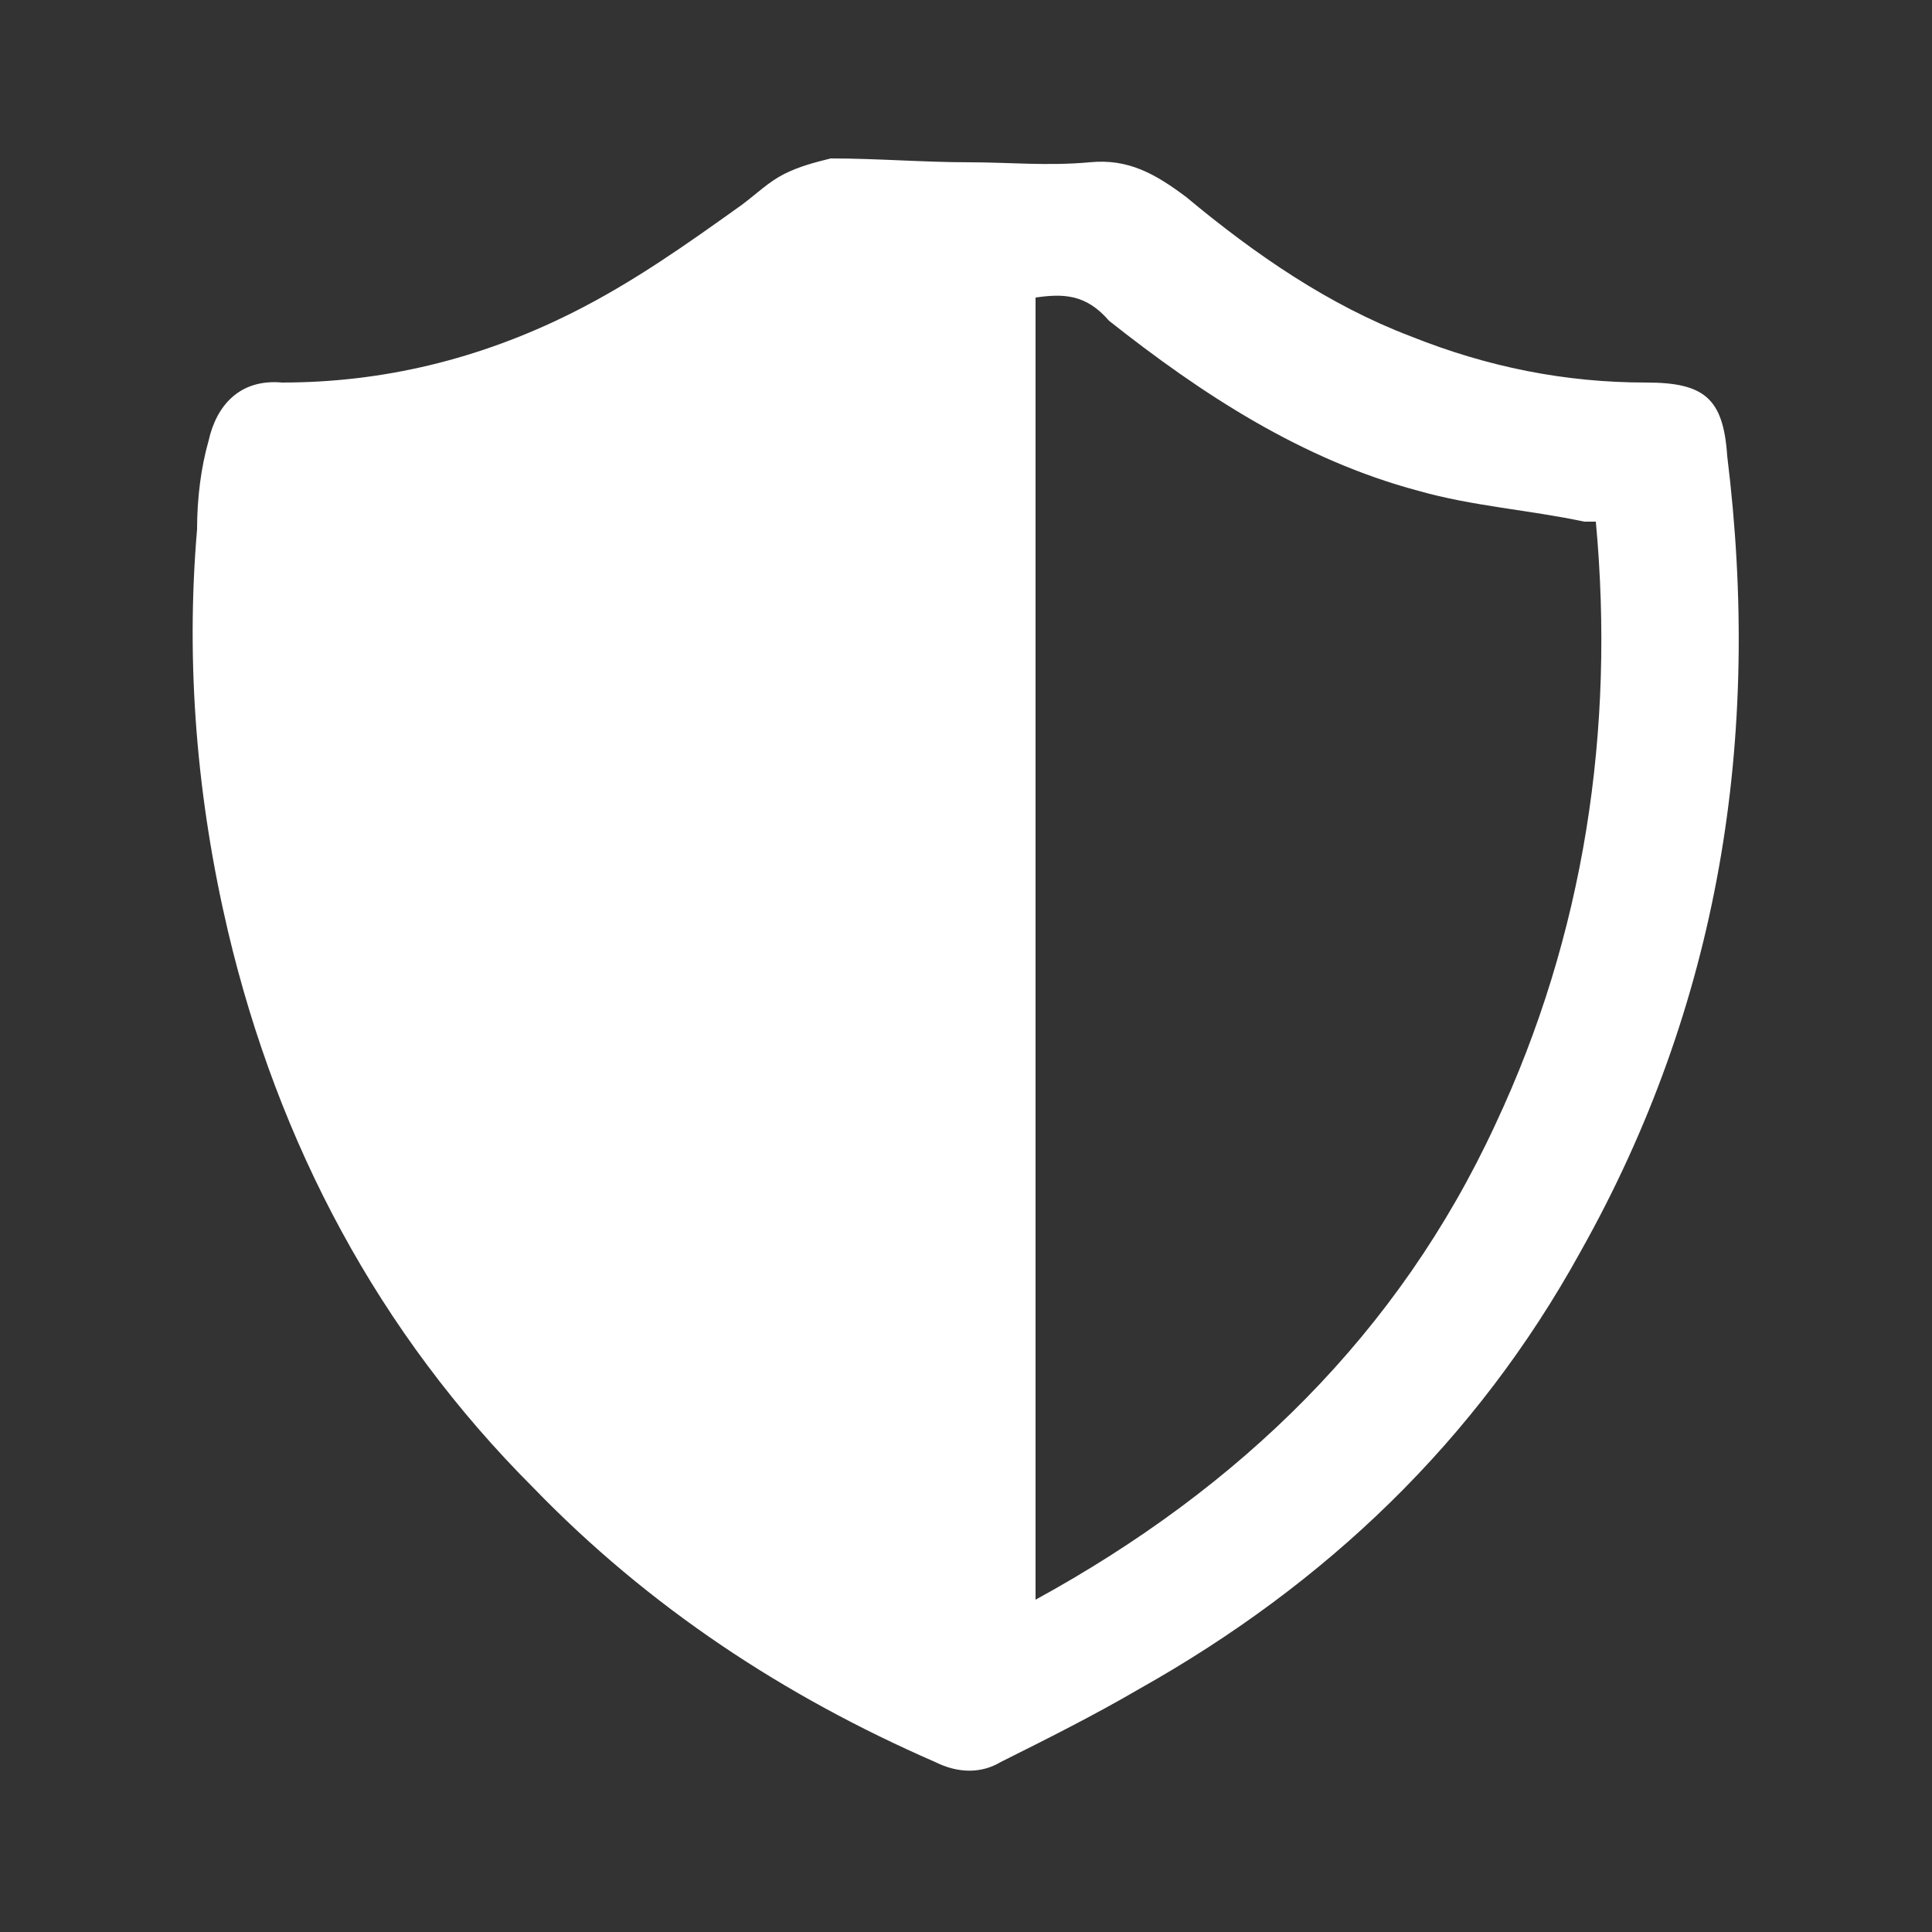 <?xml version="1.0" encoding="utf-8"?>
<!-- Generator: Adobe Illustrator 18.1.1, SVG Export Plug-In . SVG Version: 6.00 Build 0)  -->
<svg version="1.1" id="Layer_1" xmlns="http://www.w3.org/2000/svg" xmlns:xlink="http://www.w3.org/1999/xlink" x="0px" y="0px"
	 viewBox="0 0 50 50" enable-background="new 0 0 50 50" xml:space="preserve">
<rect x="0" y="0" width="50" height="50" fill="#333333" stroke="none"/>
<g id="Layer_2">
	<path fill="#FFFFFF" d="M25.1,4.2c1,0,2,0.1,3.1,0c1-0.1,1.7,0.3,2.5,0.9c1.8,1.5,3.7,2.8,5.8,3.6c2,0.8,4,1.2,6.1,1.2
		c1.5,0,2,0.4,2.1,1.9c0.9,7.3-0.2,14.2-3.8,20.6c-2.7,4.9-6.6,8.6-11.4,11.3c-1.2,0.7-2.4,1.3-3.6,1.9c-0.5,0.3-1.1,0.3-1.7,0
		c-3.9-1.7-7.4-4-10.4-7.1c-4-4-6.6-8.9-7.9-14.4c-0.8-3.4-1.1-6.9-0.8-10.4c0-0.8,0.1-1.6,0.3-2.3c0.2-0.9,0.8-1.6,1.9-1.5
		c2.6,0,5.1-0.6,7.5-1.8c1.6-0.8,3-1.8,4.4-2.8c0.4-0.3,0.7-0.6,1.1-0.8c0.4-0.2,0.8-0.3,1.2-0.4C22.7,4.1,23.9,4.2,25.1,4.2z
		 M26.8,7.7c0,11.2,0,22.4,0,33.7c5.3-2.9,9.4-6.9,11.9-12.3c2.3-4.9,3.1-10.2,2.6-15.6c-0.1,0-0.2,0-0.3,0
		c-1.4-0.3-2.9-0.4-4.3-0.8c-3-0.8-5.6-2.5-8-4.4C28.1,7.6,27.5,7.6,26.8,7.7z"/>
</g>
</svg>
